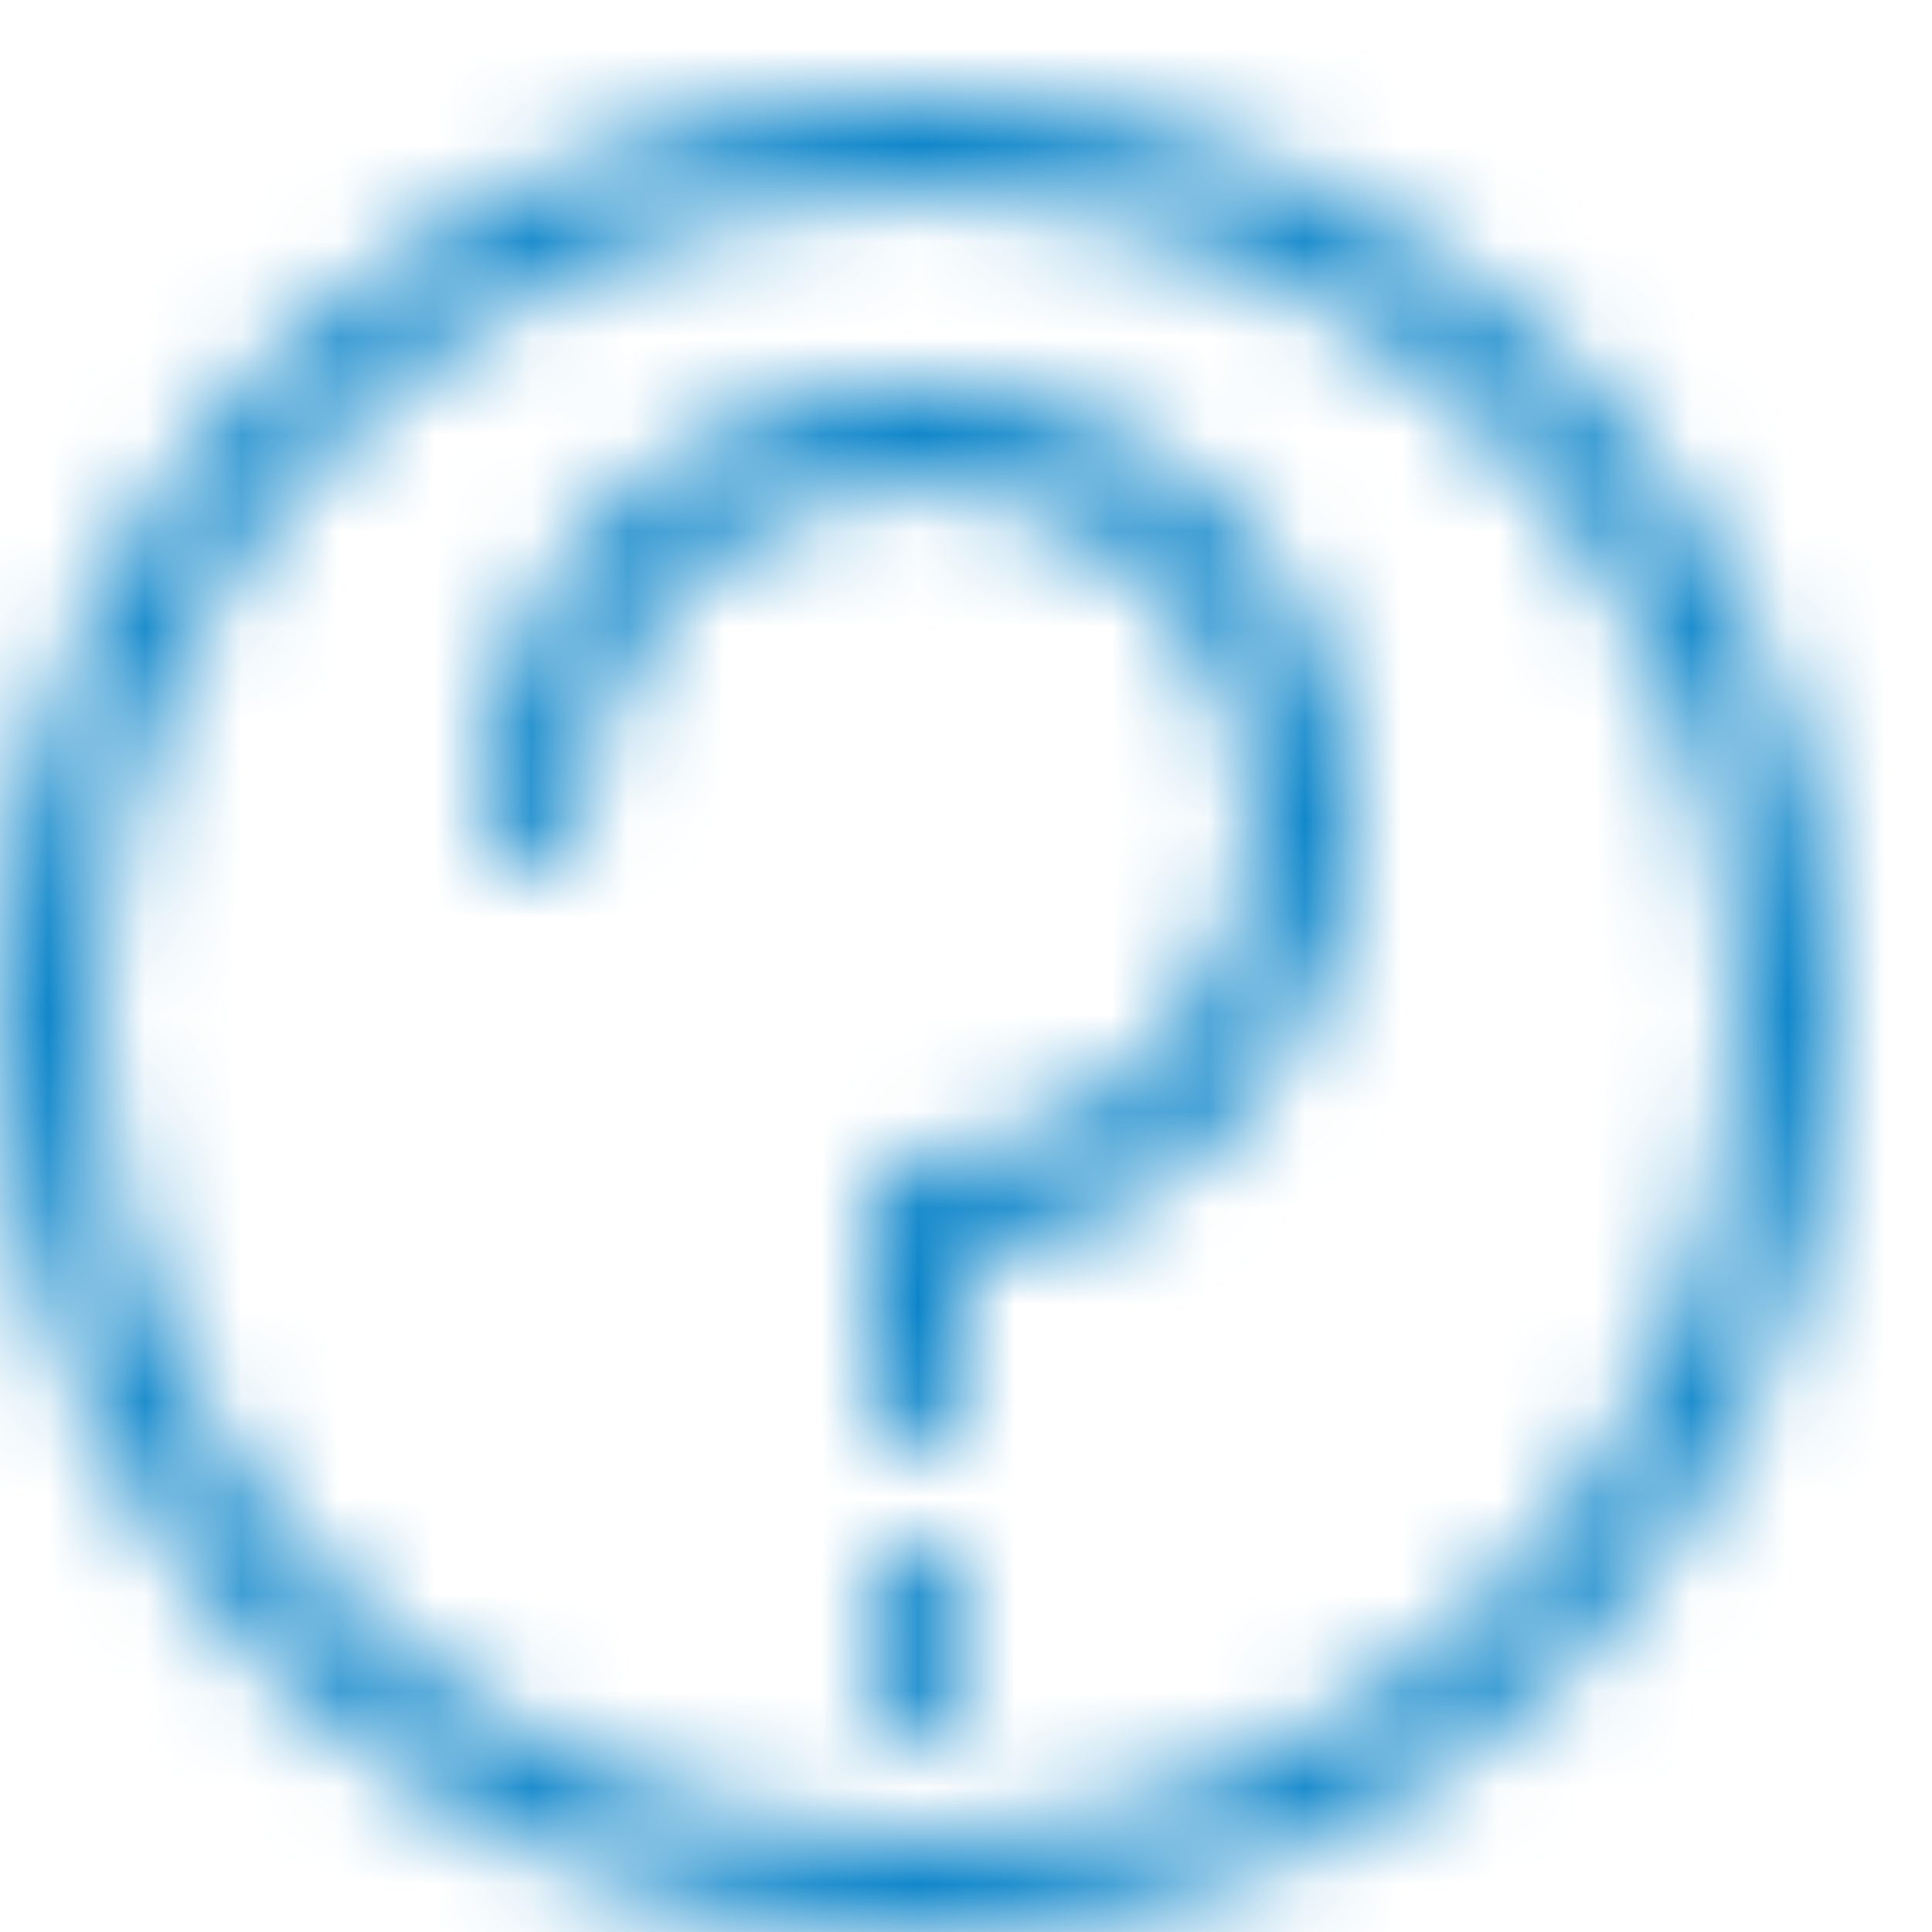 <svg xmlns="http://www.w3.org/2000/svg" xmlns:xlink="http://www.w3.org/1999/xlink" width="20" height="20" viewBox="0 0 20 20">
    <defs>
        <path id="prefix__a" d="M9.5 0c2.538 0 4.924.988 6.718 2.782C18.012 4.576 19 6.961 19 9.499c0 2.538-.987 4.924-2.782 6.718-1.795 1.794-4.18 2.782-6.718 2.782-2.538 0-4.924-.987-6.718-2.782C.988 14.422 0 12.036 0 9.499s.987-4.923 2.782-6.717C4.577.988 6.962 0 9.5 0zm0 1C4.813 1 1 4.813 1 9.5 1 14.187 4.813 18 9.5 18c4.687 0 8.5-3.813 8.5-8.5C18 4.813 14.187 1 9.5 1zm0 14c.276 0 .5.224.5.5v1c0 .245-.177.45-.41.492L9.5 17c-.276 0-.5-.224-.5-.5v-1c0-.245.177-.45.41-.492L9.5 15zm0-12C11.981 3 14 5.019 14 7.5c0 2.312-1.753 4.223-4 4.472V13.5c0 .276-.224.5-.5.5s-.5-.224-.5-.5v-2c0-.276.224-.5.5-.5 1.93 0 3.5-1.57 3.5-3.5S11.43 4 9.5 4 6 5.57 6 7.5c0 .276-.224.5-.5.5S5 7.776 5 7.5C5 5.019 7.019 3 9.5 3z"/>
    </defs>
    <g fill="none" fill-rule="evenodd" transform="translate(0 1)">
        <mask id="prefix__b" fill="#fff">
            <use xlink:href="#prefix__a"/>
        </mask>
        <path fill="#0B84C9" d="M0 -1H20V19H0z" mask="url(#prefix__b)"/>
    </g>
</svg>

